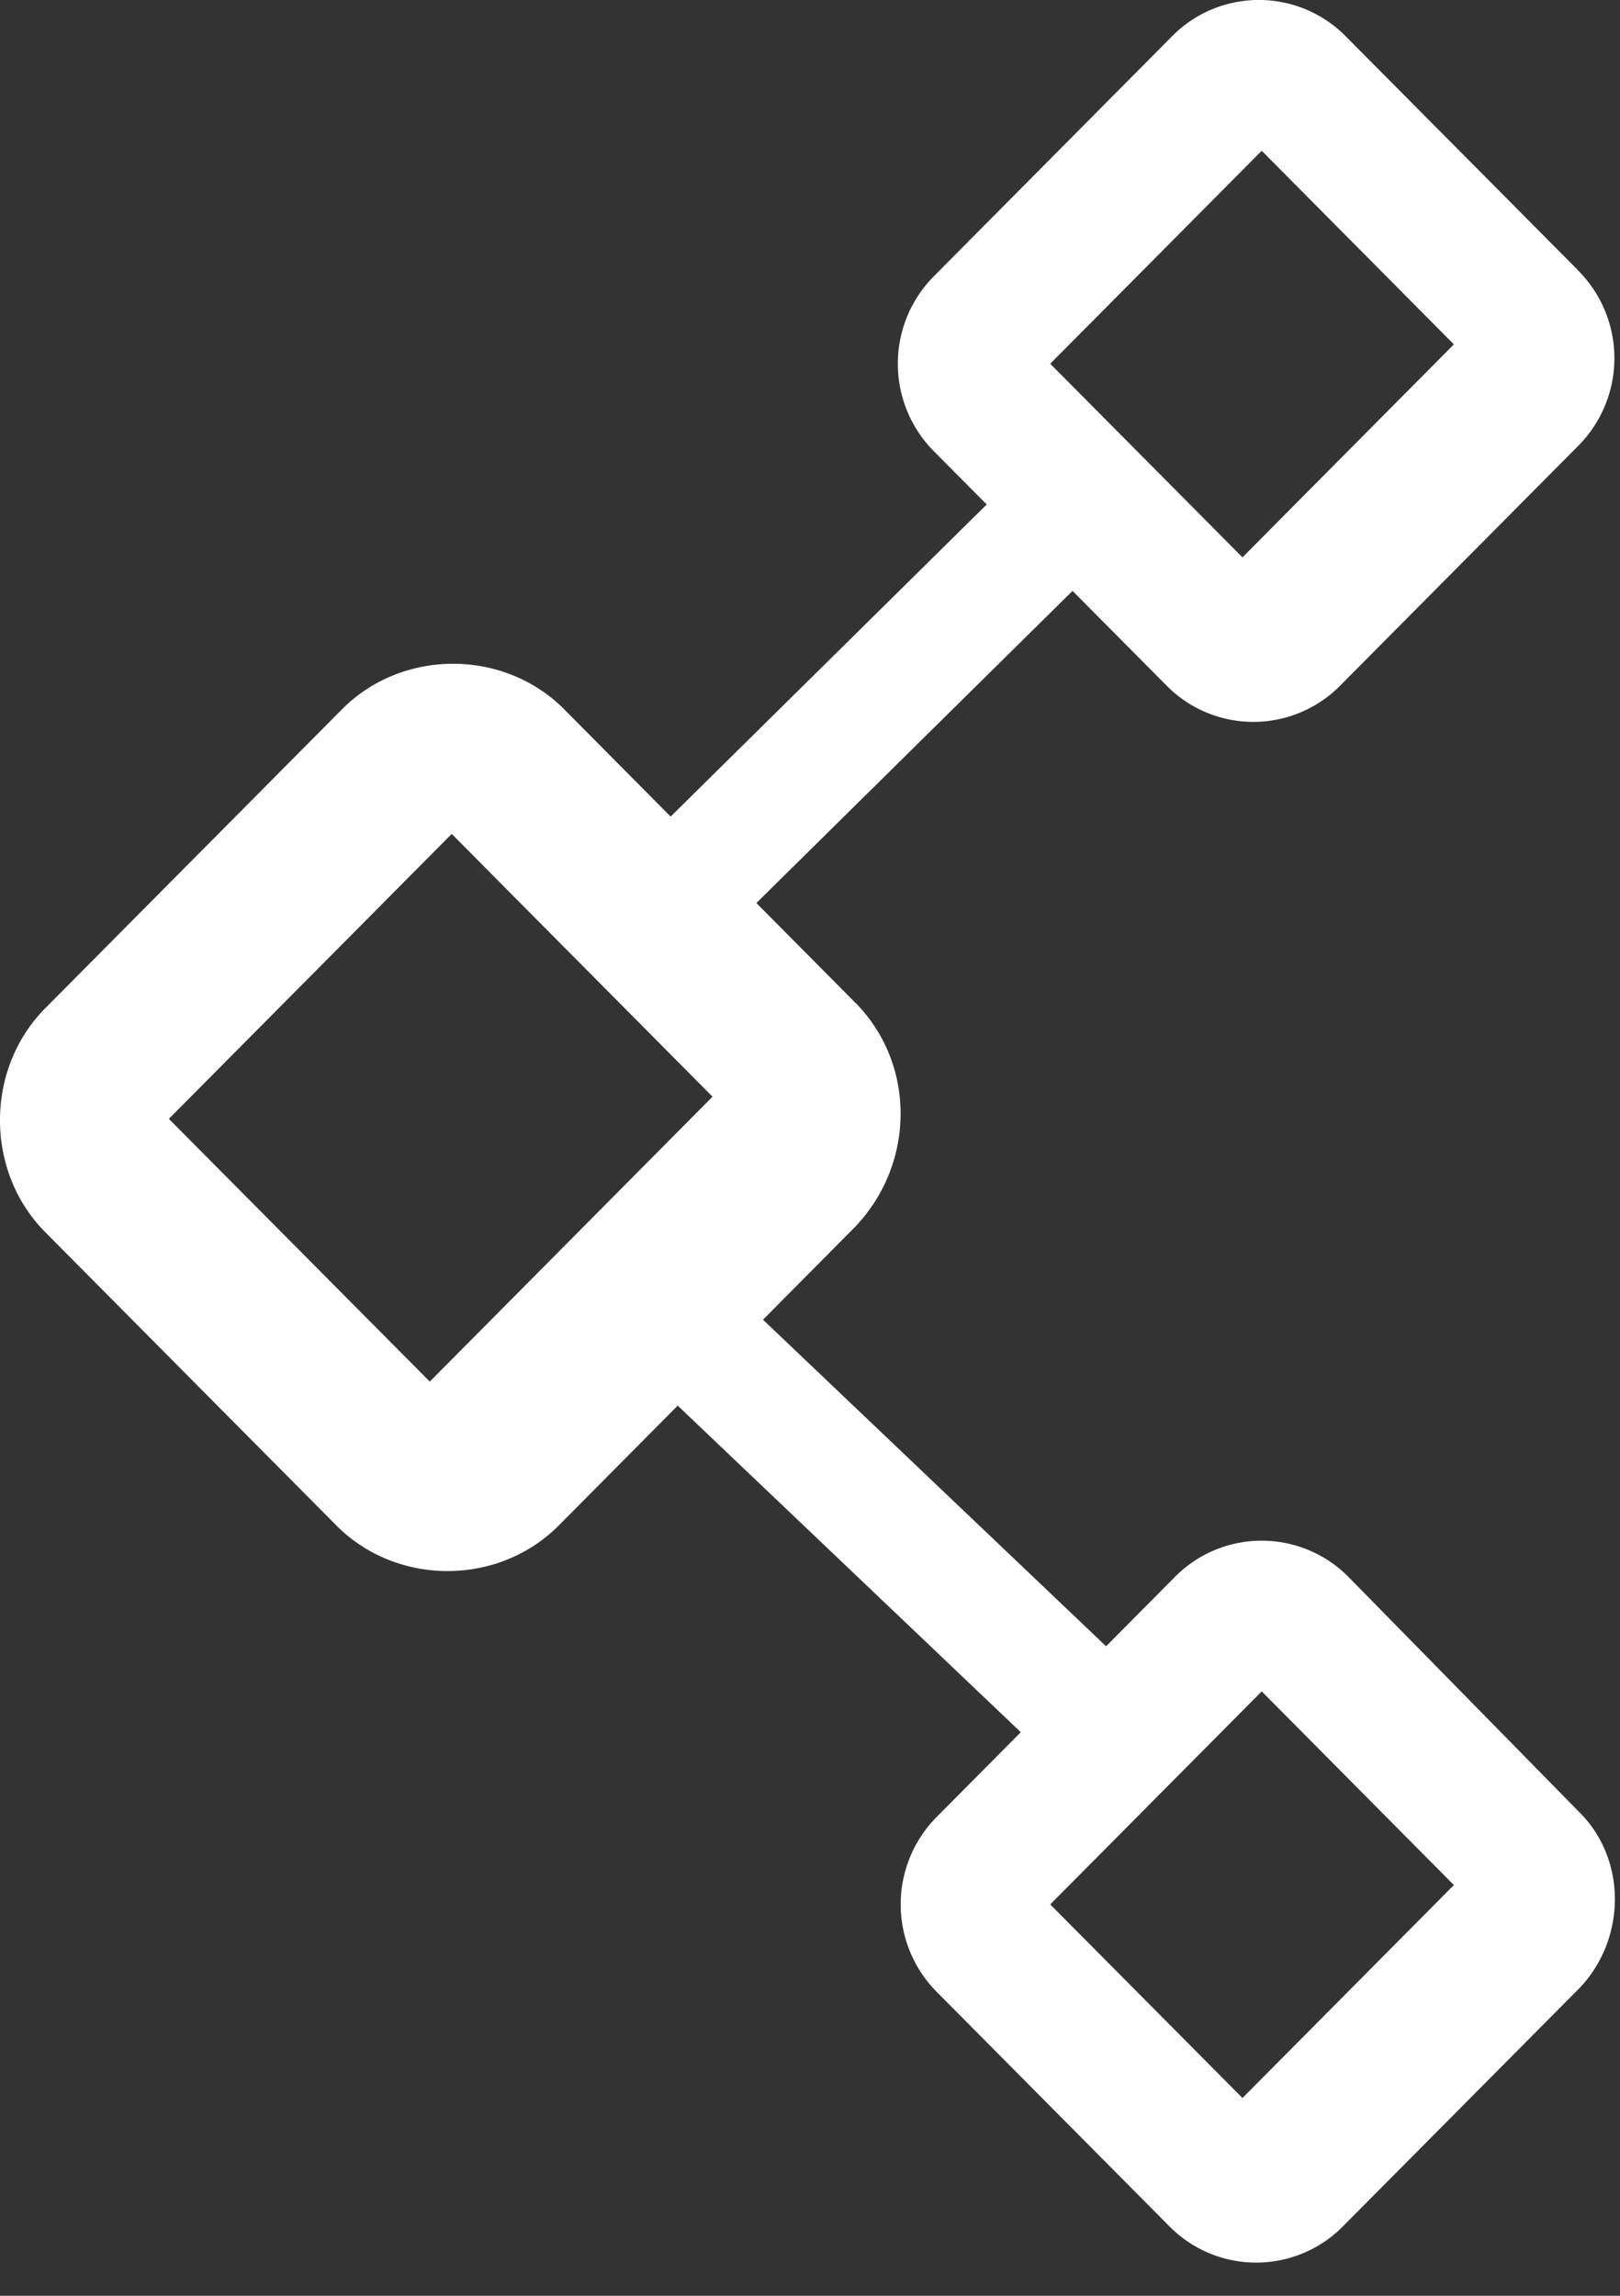 <svg xmlns="http://www.w3.org/2000/svg" width="24" height="34" viewBox="0 0 24 34">
    <rect x="0" y="0" width="24" height="34" fill="#333333" stroke="none"/>
    <g fill="#FFF" fill-rule="nonzero">
        <path d="M23.37 3.994L19.952.553a1.808 1.808 0 0 0-2.604 0l-3.498 3.523a1.84 1.84 0 0 0 0 2.622l3.417 3.44a1.808 1.808 0 0 0 2.603 0l3.498-3.522a1.84 1.84 0 0 0 0-2.622zm-4.963 4.26l-2.848-2.867 3.133-3.154L21.539 5.1l-3.132 3.154zM12.671 14.85L8.36 10.506c-.895-.901-2.4-.901-3.295 0L.671 14.931c-.895.902-.895 2.417 0 3.318l4.312 4.343c.895.9 2.4.9 3.295 0l4.393-4.425c.895-.942.895-2.416 0-3.318zM6.366 20.46L2.502 16.57l4.19-4.22 3.864 3.892-4.19 4.22zM23.37 26.81l-3.377-3.44a1.808 1.808 0 0 0-2.603 0l-3.498 3.523a1.84 1.84 0 0 0 0 2.621l3.416 3.441a1.808 1.808 0 0 0 2.604 0l3.498-3.522c.692-.738.692-1.926-.04-2.622zm-4.963 4.261l-2.848-2.867 3.133-3.155 2.847 2.868-3.132 3.154z"/>
        <path d="M8.57 13.441l6.803-6.715L16.64 8.01l-6.803 6.715zM17.39 25.336l-8.136-7.742-1.18 1.352 8.136 7.742z"/>
    </g>
</svg>

